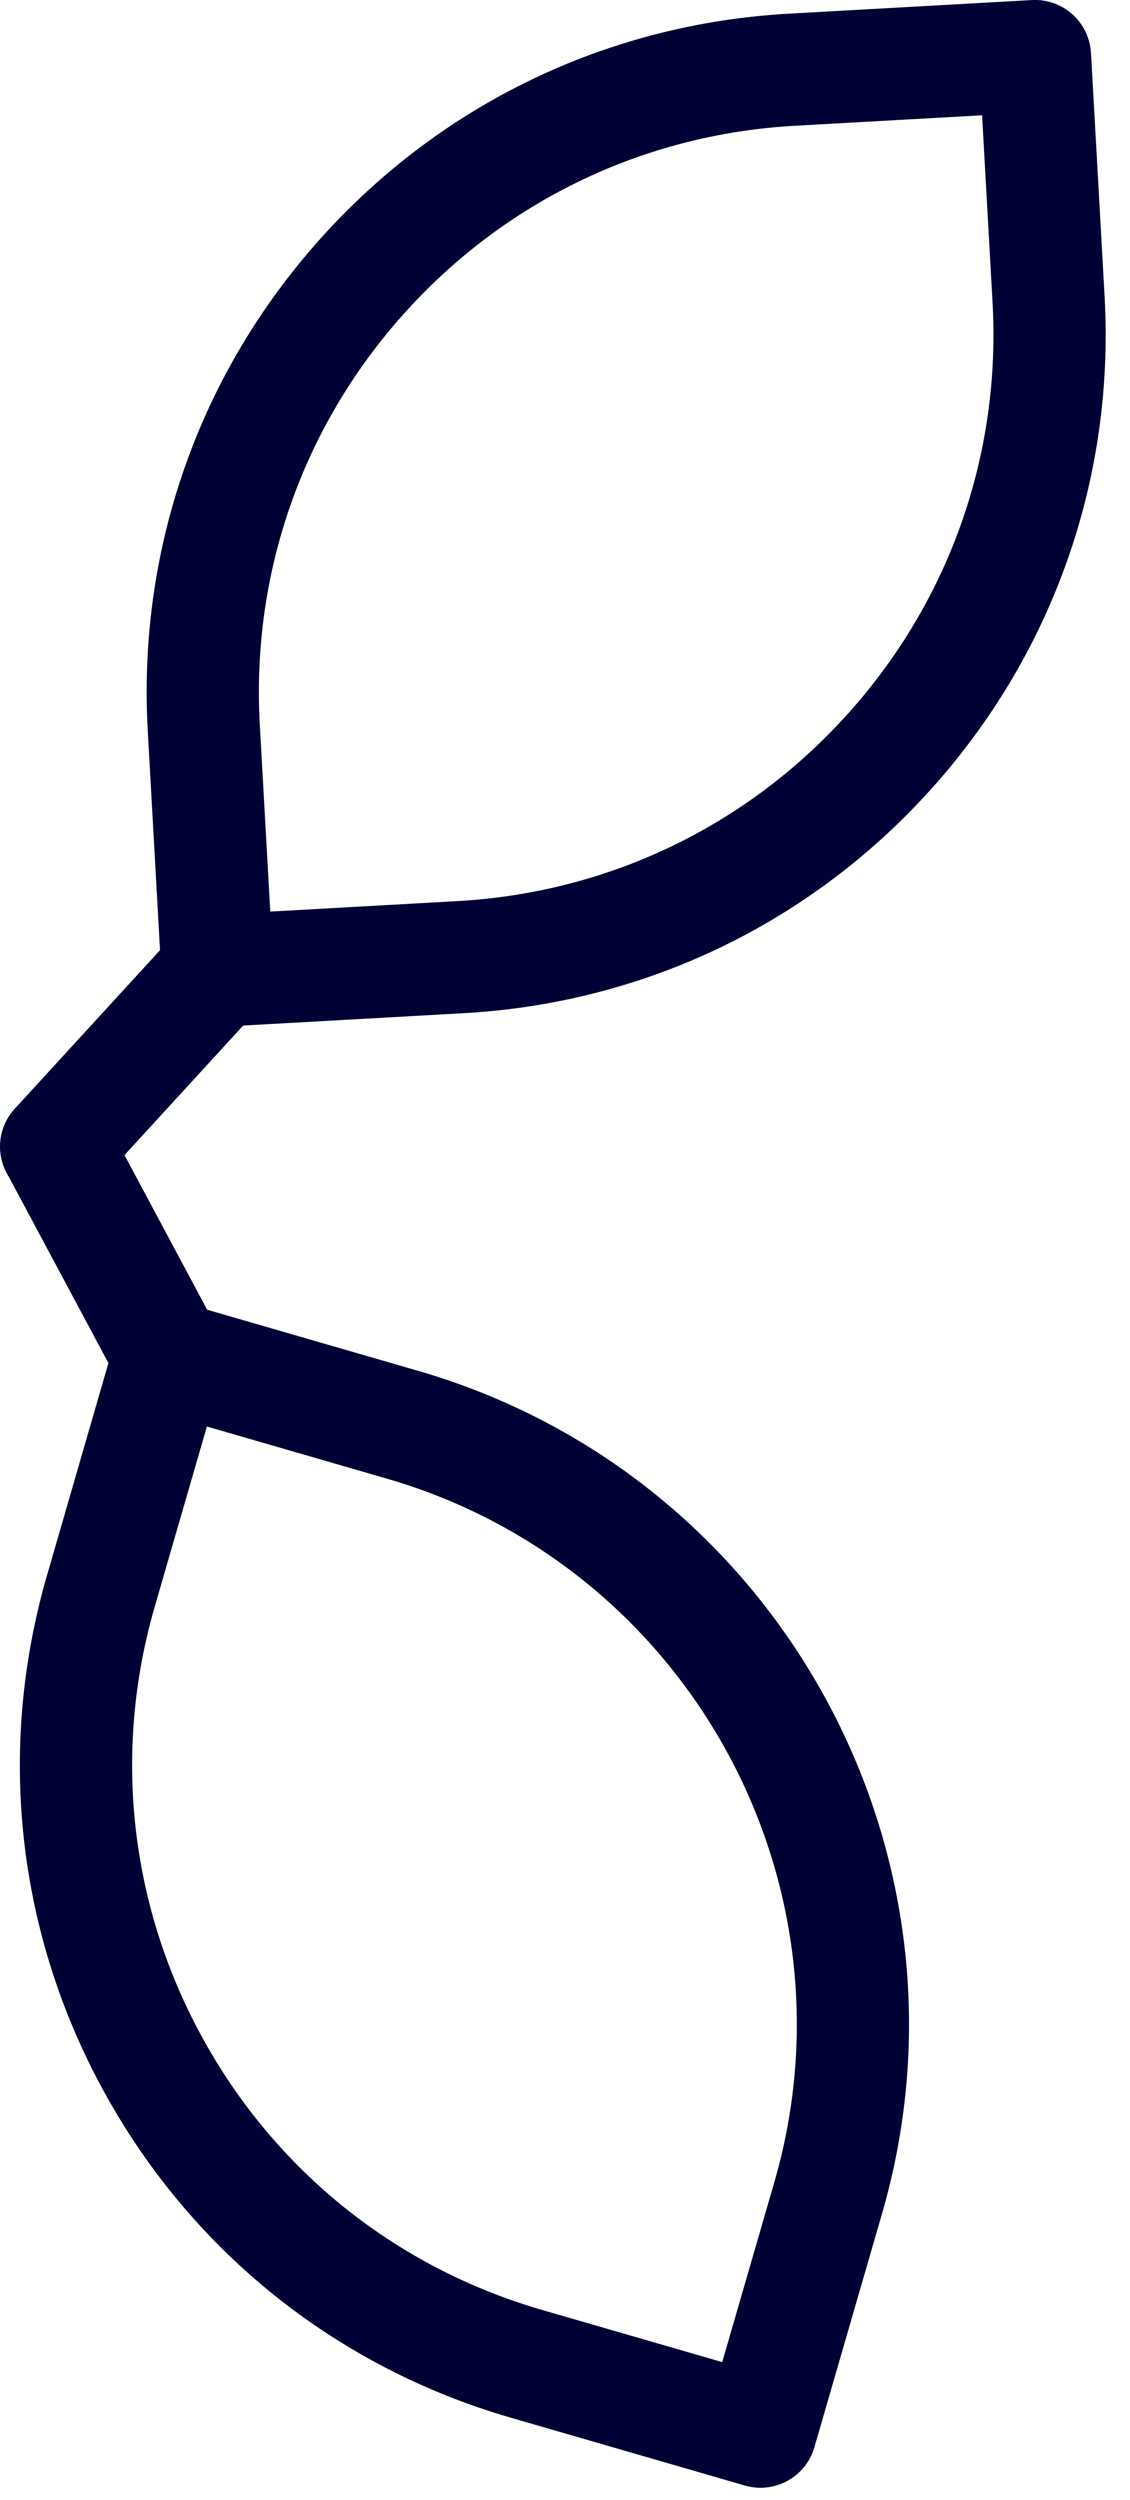<?xml version="1.0" encoding="UTF-8" standalone="no"?>
<!DOCTYPE svg PUBLIC "-//W3C//DTD SVG 1.1//EN" "http://www.w3.org/Graphics/SVG/1.1/DTD/svg11.dtd">
<svg width="100%" height="100%" viewBox="0 0 33 73" version="1.1" xmlns="http://www.w3.org/2000/svg" xmlns:xlink="http://www.w3.org/1999/xlink" xml:space="preserve" xmlns:serif="http://www.serif.com/" style="fill-rule:evenodd;clip-rule:evenodd;stroke-linejoin:round;stroke-miterlimit:2;">
    <g transform="matrix(1,0,0,1,-1116.66,-956.292)">
        <g transform="matrix(1,0,0,1,1121.18,1019.95)">
            <path d="M0,-16.75C-1.231,-12.496 -0.733,-8.016 1.403,-4.137C3.541,-0.257 7.061,2.558 11.315,3.79L16.571,5.312L18.094,0.056C20.637,-8.727 15.561,-17.94 6.778,-20.484L1.522,-22.006L0,-16.75ZM17.689,8.981C17.539,8.981 17.386,8.96 17.233,8.916L10.403,6.937C5.309,5.463 1.093,2.092 -1.467,-2.555C-4.026,-7.201 -4.623,-12.566 -3.147,-17.662L-1.17,-24.493C-1.049,-24.909 -0.767,-25.262 -0.386,-25.472C-0.007,-25.682 0.443,-25.731 0.86,-25.61L7.689,-23.632C18.208,-20.586 24.287,-9.551 21.241,0.968L19.263,7.798C19.056,8.515 18.4,8.981 17.689,8.981" style="fill:rgb(1,1,53);fill-rule:nonzero;"/>
        </g>
        <g transform="matrix(1,0,0,1,1121.59,987.899)">
            <path d="M0,9.651C-0.586,9.651 -1.151,9.337 -1.447,8.785L-4.731,2.645C-5.158,1.847 -4.857,0.854 -4.059,0.427C-3.259,0 -2.268,0.302 -1.841,1.099L1.443,7.239C1.87,8.037 1.569,9.03 0.771,9.457C0.525,9.589 0.26,9.651 0,9.651" style="fill:rgb(1,1,53);fill-rule:nonzero;"/>
        </g>
        <g transform="matrix(1,0,0,1,1145.34,982.888)">
            <path d="M0,-23.23L-5.464,-22.924C-9.886,-22.677 -13.947,-20.722 -16.899,-17.42C-19.851,-14.118 -21.34,-9.864 -21.093,-5.442L-20.787,0.021L-15.324,-0.285C-10.901,-0.532 -6.84,-2.486 -3.889,-5.789C-0.937,-9.09 0.553,-13.344 0.306,-17.767L0,-23.23ZM-22.332,3.388C-22.733,3.388 -23.122,3.241 -23.424,2.971C-23.748,2.682 -23.943,2.275 -23.968,1.841L-24.365,-5.258C-24.662,-10.555 -22.878,-15.649 -19.343,-19.605C-15.807,-23.559 -10.942,-25.9 -5.646,-26.197L1.453,-26.594C1.89,-26.618 2.313,-26.469 2.637,-26.18C2.961,-25.89 3.156,-25.484 3.181,-25.05L3.578,-17.95C3.874,-12.653 2.09,-7.559 -1.444,-3.604C-4.98,0.351 -9.844,2.692 -15.141,2.988L-22.24,3.386C-22.271,3.387 -22.301,3.388 -22.332,3.388" style="fill:rgb(1,1,53);fill-rule:nonzero;"/>
        </g>
        <g transform="matrix(1,0,0,1,1118.3,982.818)">
            <path d="M0,8.592C-0.396,8.592 -0.792,8.449 -1.106,8.161C-1.774,7.55 -1.819,6.513 -1.208,5.846L3.496,0.713C4.107,0.045 5.145,0 5.812,0.612C6.479,1.223 6.524,2.259 5.913,2.926L1.208,8.06C0.885,8.413 0.443,8.592 0,8.592" style="fill:rgb(1,1,53);fill-rule:nonzero;"/>
        </g>
    </g>
</svg>
